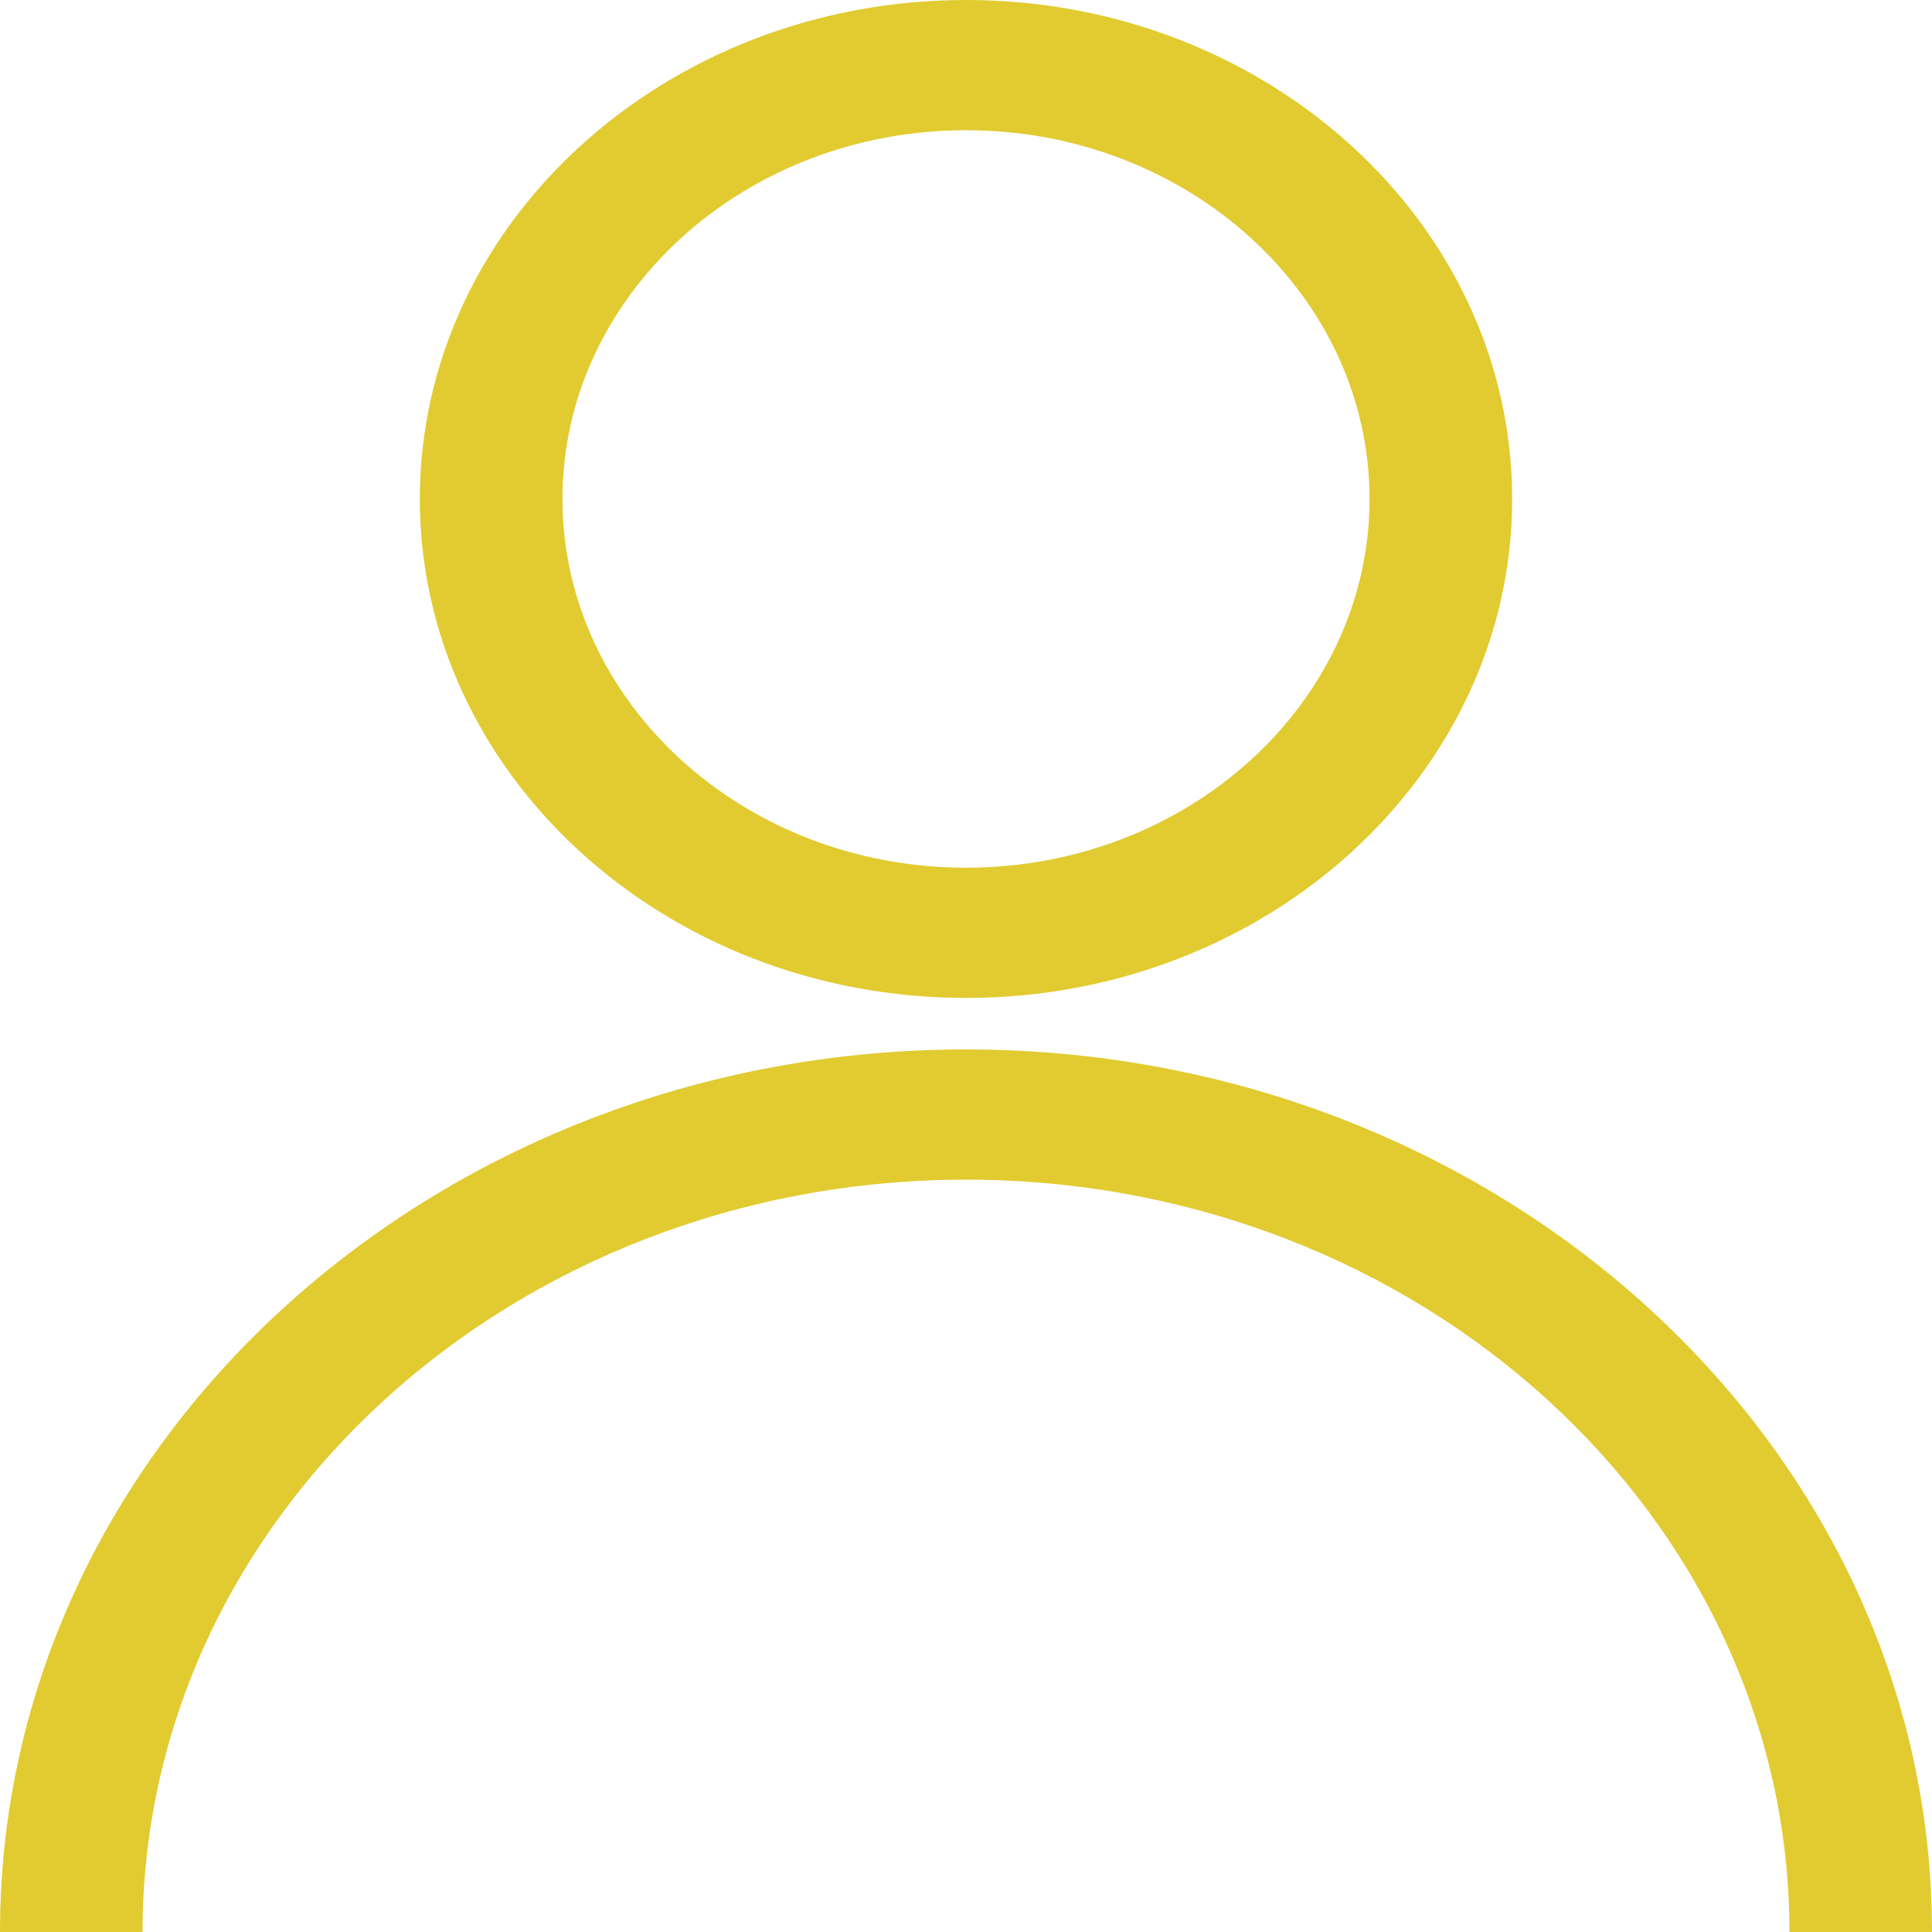 <svg width="20" height="20" viewBox="0 0 32 32" fill="none" xmlns="http://www.w3.org/2000/svg">
<path d="M32 32H29.639C29.639 25.129 23.521 19.539 16 19.539C8.479 19.539 2.361 25.129 2.361 32H0C0 23.939 7.178 17.382 16 17.382C24.823 17.382 32 23.939 32 32Z" fill="#E1CB30"/>
<path d="M16 16.529C11.012 16.529 6.954 12.822 6.954 8.265C6.954 3.707 11.012 0 16 0C20.988 0 25.046 3.707 25.046 8.265C25.046 12.822 20.988 16.529 16 16.529ZM16 2.157C12.314 2.157 9.316 4.897 9.316 8.264C9.316 11.632 12.314 14.372 16 14.372C19.686 14.372 22.684 11.632 22.684 8.264C22.684 4.897 19.686 2.157 16 2.157Z" fill="#E1CB30"/>
</svg>
